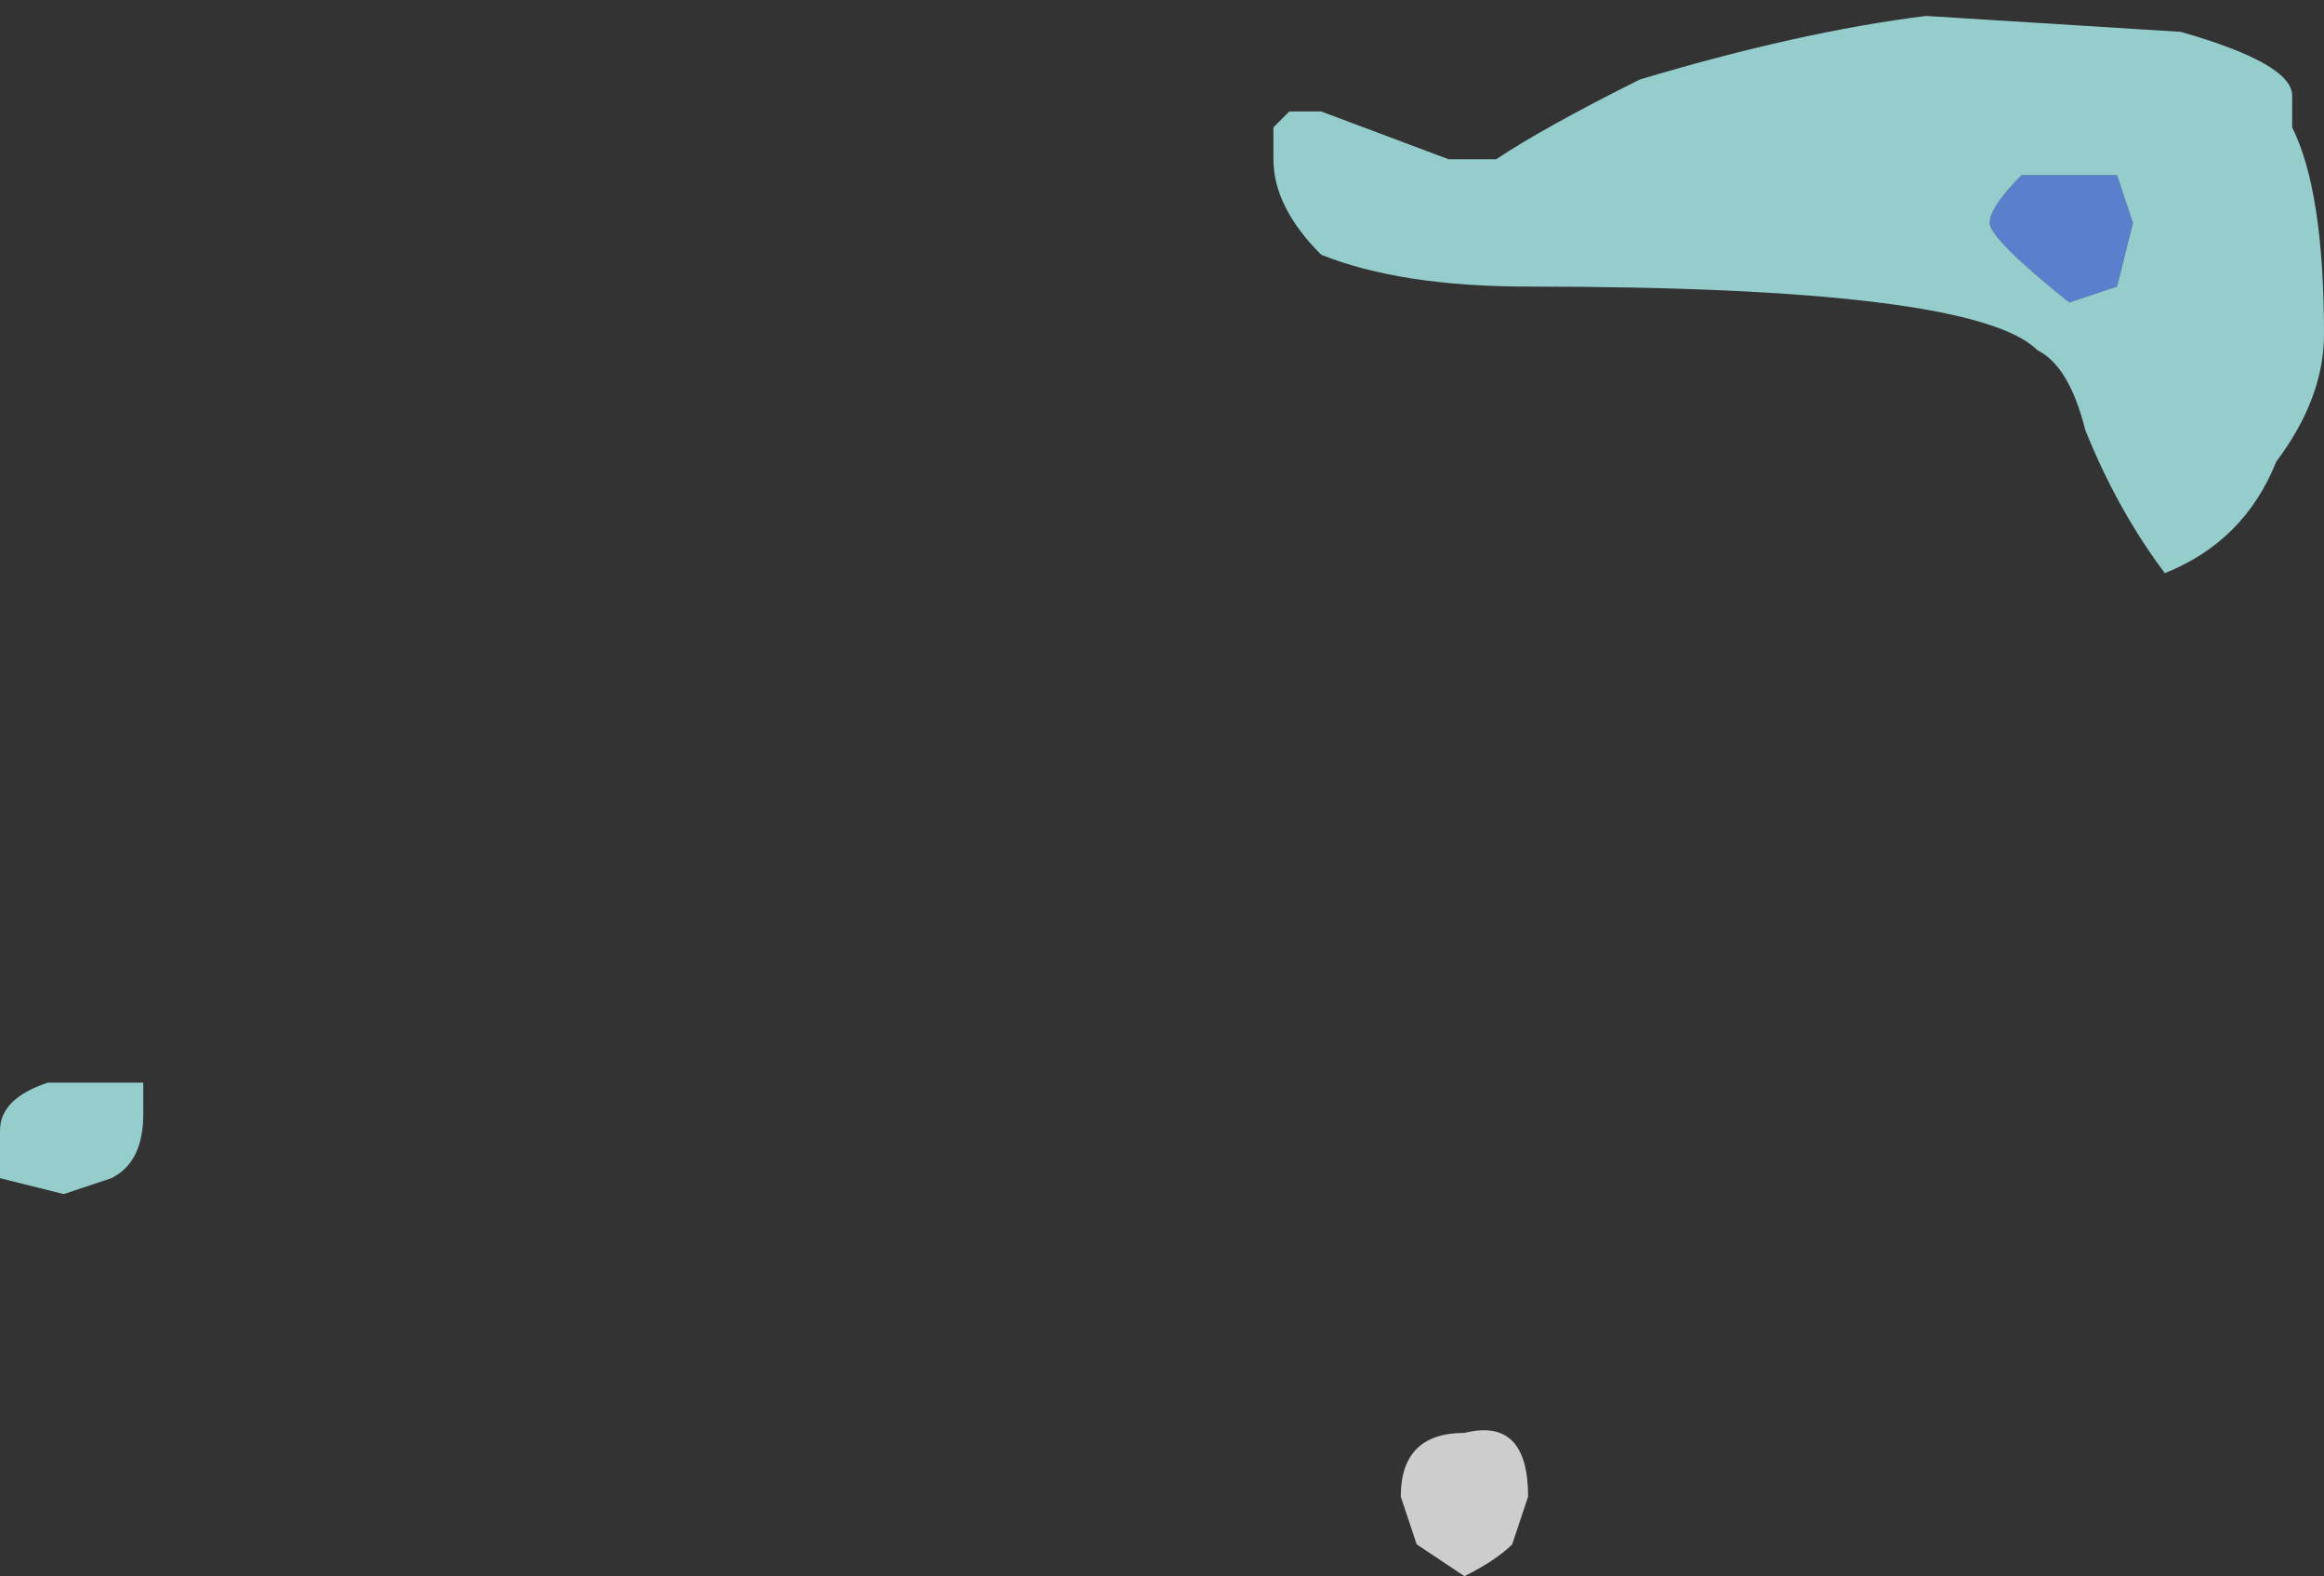 <?xml version="1.0" encoding="UTF-8" standalone="no"?>
<svg xmlns:ffdec="https://www.free-decompiler.com/flash" xmlns:xlink="http://www.w3.org/1999/xlink" ffdec:objectType="shape" height="4.95px" width="7.3px" xmlns="http://www.w3.org/2000/svg">
  <rect width="100%" height="100%" fill="#333333" stroke="none"/>
  <g transform="matrix(1.0, 0.0, 0.0, 1.0, -2.65, 12.25)">
    <path d="M7.4 -7.4 Q7.35 -7.35 7.25 -7.3 L7.1 -7.4 7.05 -7.55 Q7.05 -7.75 7.25 -7.75 7.45 -7.8 7.45 -7.55 L7.4 -7.4" fill="#ffffff" fill-opacity="0.753" fill-rule="evenodd" stroke="none"/>
    <path d="M9.35 -11.55 L9.3 -11.35 9.15 -11.3 Q8.9 -11.5 8.9 -11.55 8.9 -11.6 9.0 -11.7 L9.3 -11.7 9.35 -11.55" fill="#6699ff" fill-opacity="0.753" fill-rule="evenodd" stroke="none"/>
    <path d="M9.35 -11.55 L9.3 -11.7 9.0 -11.7 Q8.9 -11.6 8.9 -11.55 8.9 -11.5 9.15 -11.3 L9.3 -11.35 9.35 -11.55 M9.85 -11.85 Q9.95 -11.65 9.95 -11.2 9.95 -11.0 9.8 -10.8 9.7 -10.55 9.45 -10.45 9.3 -10.65 9.2 -10.9 9.15 -11.1 9.05 -11.15 8.85 -11.35 7.45 -11.35 7.05 -11.35 6.8 -11.45 6.65 -11.6 6.65 -11.75 L6.65 -11.85 6.7 -11.9 6.8 -11.9 7.2 -11.75 7.35 -11.75 Q7.5 -11.85 7.8 -12.0 8.3 -12.15 8.7 -12.2 L9.5 -12.15 Q9.85 -12.05 9.85 -11.95 L9.85 -11.85 M3.1 -8.75 Q3.1 -8.6 3.0 -8.55 L2.85 -8.5 2.65 -8.55 2.65 -8.7 Q2.65 -8.8 2.8 -8.85 L3.1 -8.85 3.1 -8.75" fill="#b5fffe" fill-opacity="0.753" fill-rule="evenodd" stroke="none"/>
  </g>
</svg>
